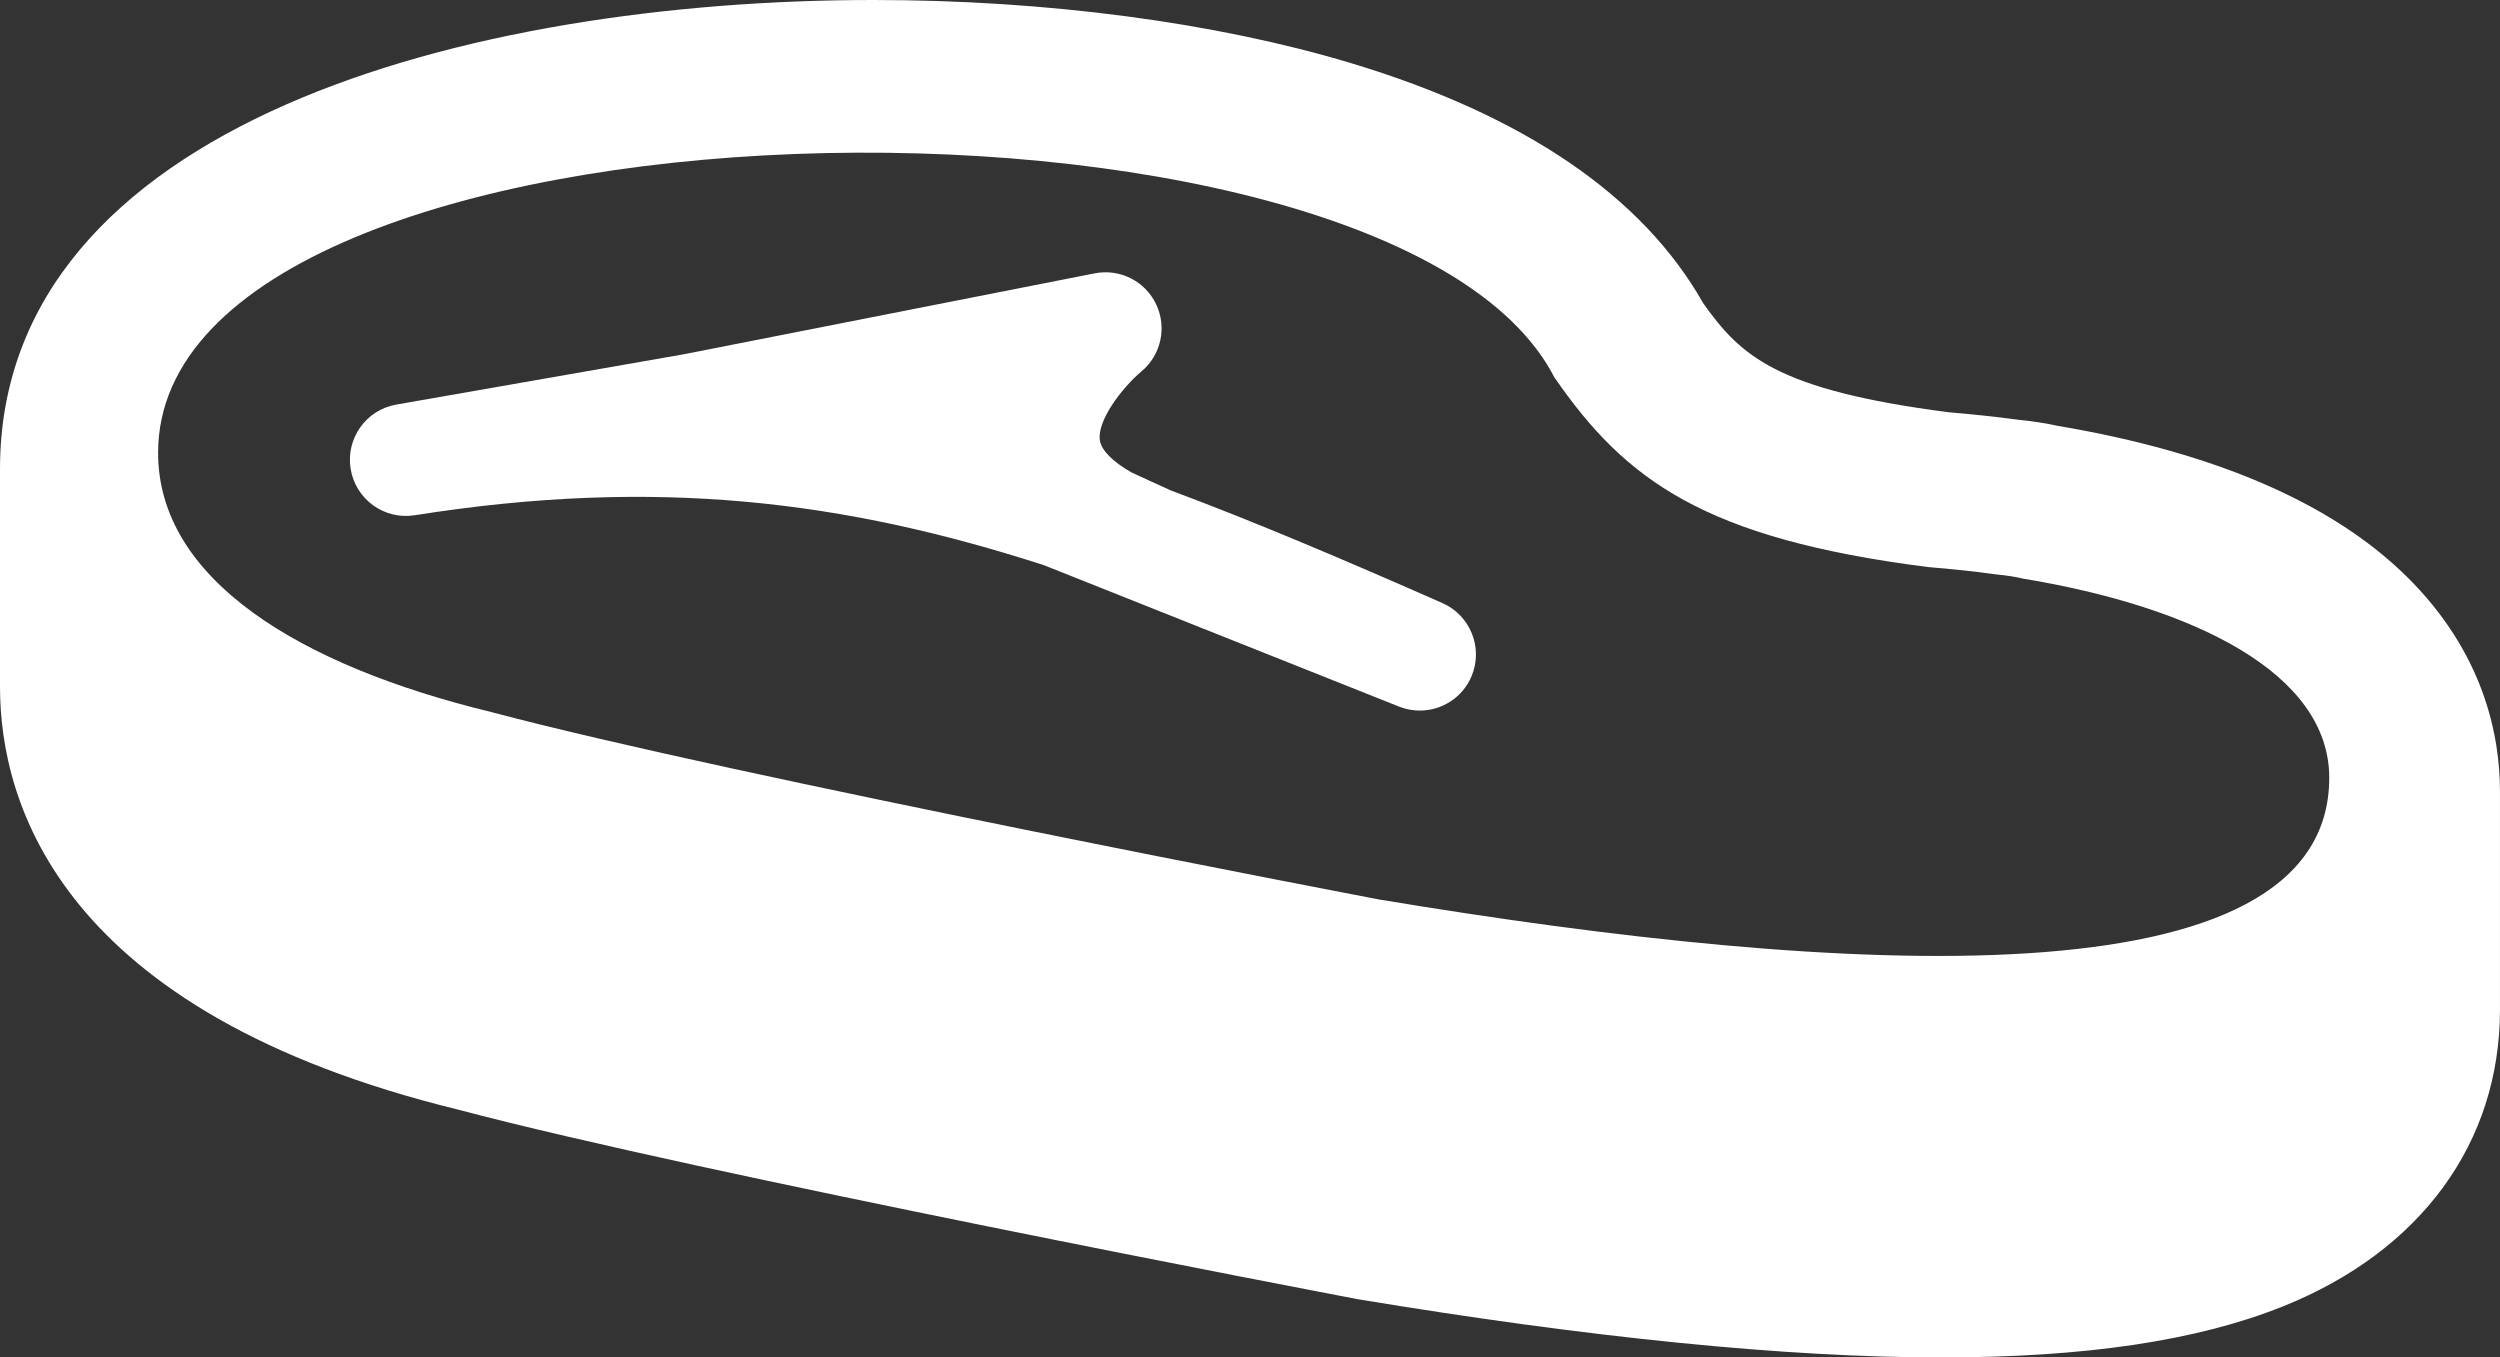 <?xml version="1.0" encoding="utf-8"?>
<!-- Generator: Adobe Illustrator 16.0.0, SVG Export Plug-In . SVG Version: 6.00 Build 0)  -->
<!DOCTYPE svg PUBLIC "-//W3C//DTD SVG 1.1//EN" "http://www.w3.org/Graphics/SVG/1.1/DTD/svg11.dtd">
<svg version="1.1" id="Layer_1" xmlns="http://www.w3.org/2000/svg" xmlns:xlink="http://www.w3.org/1999/xlink" x="0px" y="0px"
	 width="93.641px" height="50.844px" viewBox="0 0 93.641 50.844" enable-background="new 0 0 93.641 50.844" xml:space="preserve">
<rect x="0" y="0" width="93.641" height="50.844" fill="#333333" stroke="none"/>
<g>
	<path fill="#FFFFFF" d="M90.131,21.581c-2.791-2.743-7.18-4.637-13.045-5.628c-0.463-0.101-0.947-0.177-1.478-0.229
		c-0.839-0.113-1.72-0.207-2.626-0.283c-6.441-0.836-7.78-2.106-9.188-4.086c-2.27-4.014-6.707-7.037-13.195-8.992
		C45.532,0.839,39.184,0,32.721,0h-0.004C17.624,0,0,4.603,0,17.571v8.152c0,4.354,2.233,12.194,17.178,15.844
		c9.027,2.396,32.494,6.869,33.49,7.06v-0.001l0.098,0.02c0.021,0.004,0.054,0.01,0.072,0.014
		c8.734,1.449,16.092,2.185,21.867,2.185c5.416,0,9.611-0.628,12.825-1.92c5.155-2.075,8.11-6.125,8.11-11.11v-8.152
		C93.643,27.548,93.034,24.435,90.131,21.581z M51.66,33.692c-0.013-0.002-24.277-4.629-33.254-7.02h0.002
		c-7.214-1.746-12.486-4.981-12.486-9.711c0-13.99,46.141-14.923,52.311-2.803l0.004-0.002c2.652,3.833,5.605,6.017,13.977,7.084
		c0.87,0.07,1.726,0.16,2.565,0.277c0.394,0.037,0.722,0.089,0.997,0.156c6.414,1.061,11.469,3.547,11.469,7.462
		C87.244,37.697,68.996,36.577,51.66,33.692z"/>
	<path fill="#FFFFFF" d="M54.03,22.59c-3.638-1.603-6.977-3.026-10.193-4.227c-0.007-0.002-0.011-0.006-0.016-0.009
		c-0.519-0.233-0.998-0.454-1.454-0.666c-0.683-0.395-1.104-0.809-1.168-1.183c-0.126-0.728,0.822-1.974,1.548-2.587
		c0.741-0.612,0.972-1.649,0.559-2.518c-0.412-0.868-1.356-1.348-2.305-1.161L25.61,13.27l-10.765,1.884
		c-1.137,0.197-1.9,1.277-1.71,2.416s1.264,1.912,2.401,1.729c9.082-1.438,16.122-0.532,23.568,1.872l13.3,5.296
		c0.255,0.102,0.518,0.149,0.776,0.149c0.824,0,1.602-0.485,1.94-1.288C55.562,24.271,55.078,23.054,54.03,22.59z"/>
</g>
</svg>
